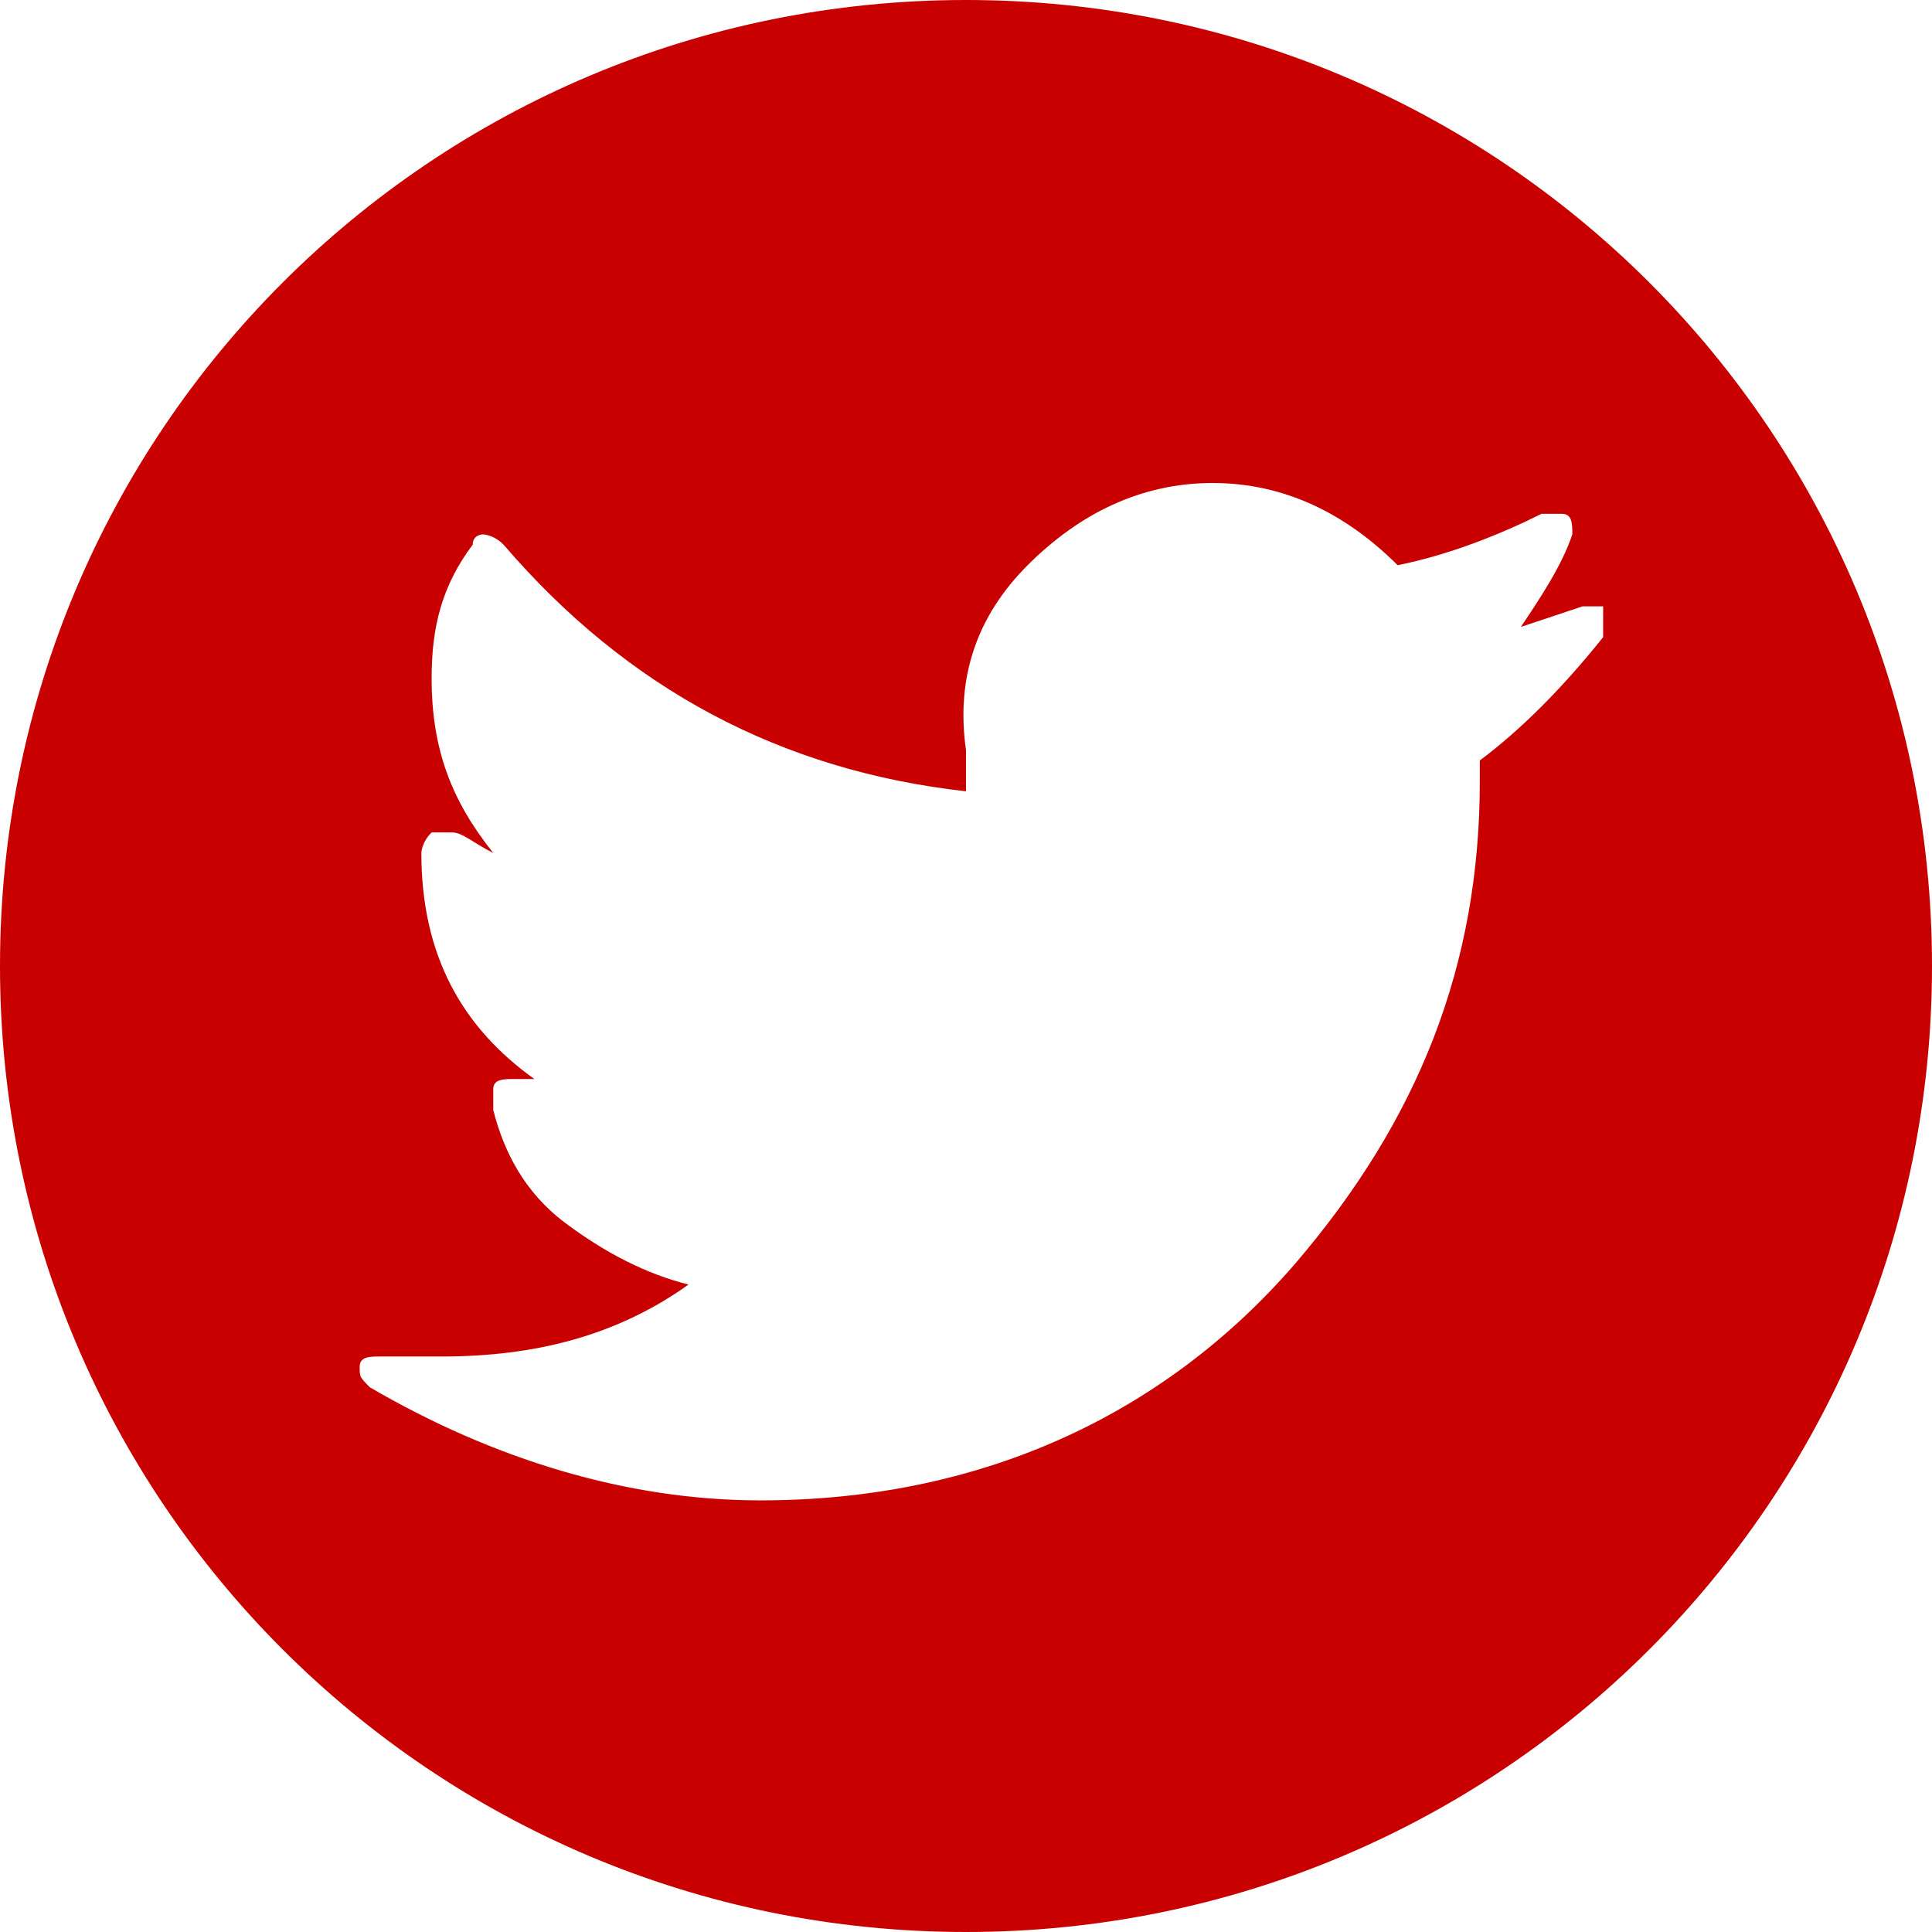 <svg width="42" height="42" viewBox="0 0 42 42" fill="none" xmlns="http://www.w3.org/2000/svg">
<path d="M21 0C9.383 0 0 9.383 0 21C0 32.617 9.383 42 21 42C32.617 42 42 32.617 42 21C42 9.383 32.617 0 21 0ZM34.851 13.851C33.958 14.968 33.064 15.862 32.17 16.532C32.17 16.532 32.17 16.755 32.17 16.979C32.17 21 30.83 24.351 28.149 27.479C25.245 30.83 21.223 32.617 16.532 32.617C13.628 32.617 10.723 31.723 8.043 30.16C7.819 29.936 7.819 29.936 7.819 29.713C7.819 29.489 8.043 29.489 8.266 29.489C8.936 29.489 9.16 29.489 9.606 29.489C11.617 29.489 13.404 29.043 14.968 27.925C14.075 27.702 13.181 27.255 12.287 26.585C11.394 25.915 10.947 25.021 10.723 24.128C10.723 24.128 10.723 23.904 10.723 23.681C10.723 23.457 10.947 23.457 11.17 23.457C11.17 23.457 11.17 23.457 11.394 23.457C11.617 23.457 11.617 23.457 11.617 23.457C10.053 22.34 9.16 20.777 9.16 18.543C9.16 18.543 9.16 18.319 9.383 18.096C9.606 18.096 9.606 18.096 9.83 18.096C10.053 18.096 10.277 18.319 10.723 18.543C9.83 17.425 9.383 16.308 9.383 14.745C9.383 13.628 9.606 12.734 10.277 11.84C10.277 11.617 10.5 11.617 10.5 11.617C10.5 11.617 10.723 11.617 10.947 11.84C13.628 14.968 16.979 16.755 21 17.202C21 17.202 21 16.979 21 16.755C21 16.532 21 16.532 21 16.308C20.777 14.745 21.223 13.404 22.34 12.287C23.457 11.17 24.798 10.5 26.362 10.5C27.925 10.5 29.266 11.17 30.383 12.287C31.5 12.064 32.617 11.617 33.511 11.17C33.734 11.17 33.734 11.17 33.957 11.17C34.181 11.17 34.181 11.394 34.181 11.617C33.957 12.287 33.511 12.957 33.064 13.628L34.404 13.181C34.628 13.181 34.851 13.181 34.851 13.181C34.851 13.404 34.851 13.628 34.851 13.851Z" fill="#C90000"/>
</svg>
